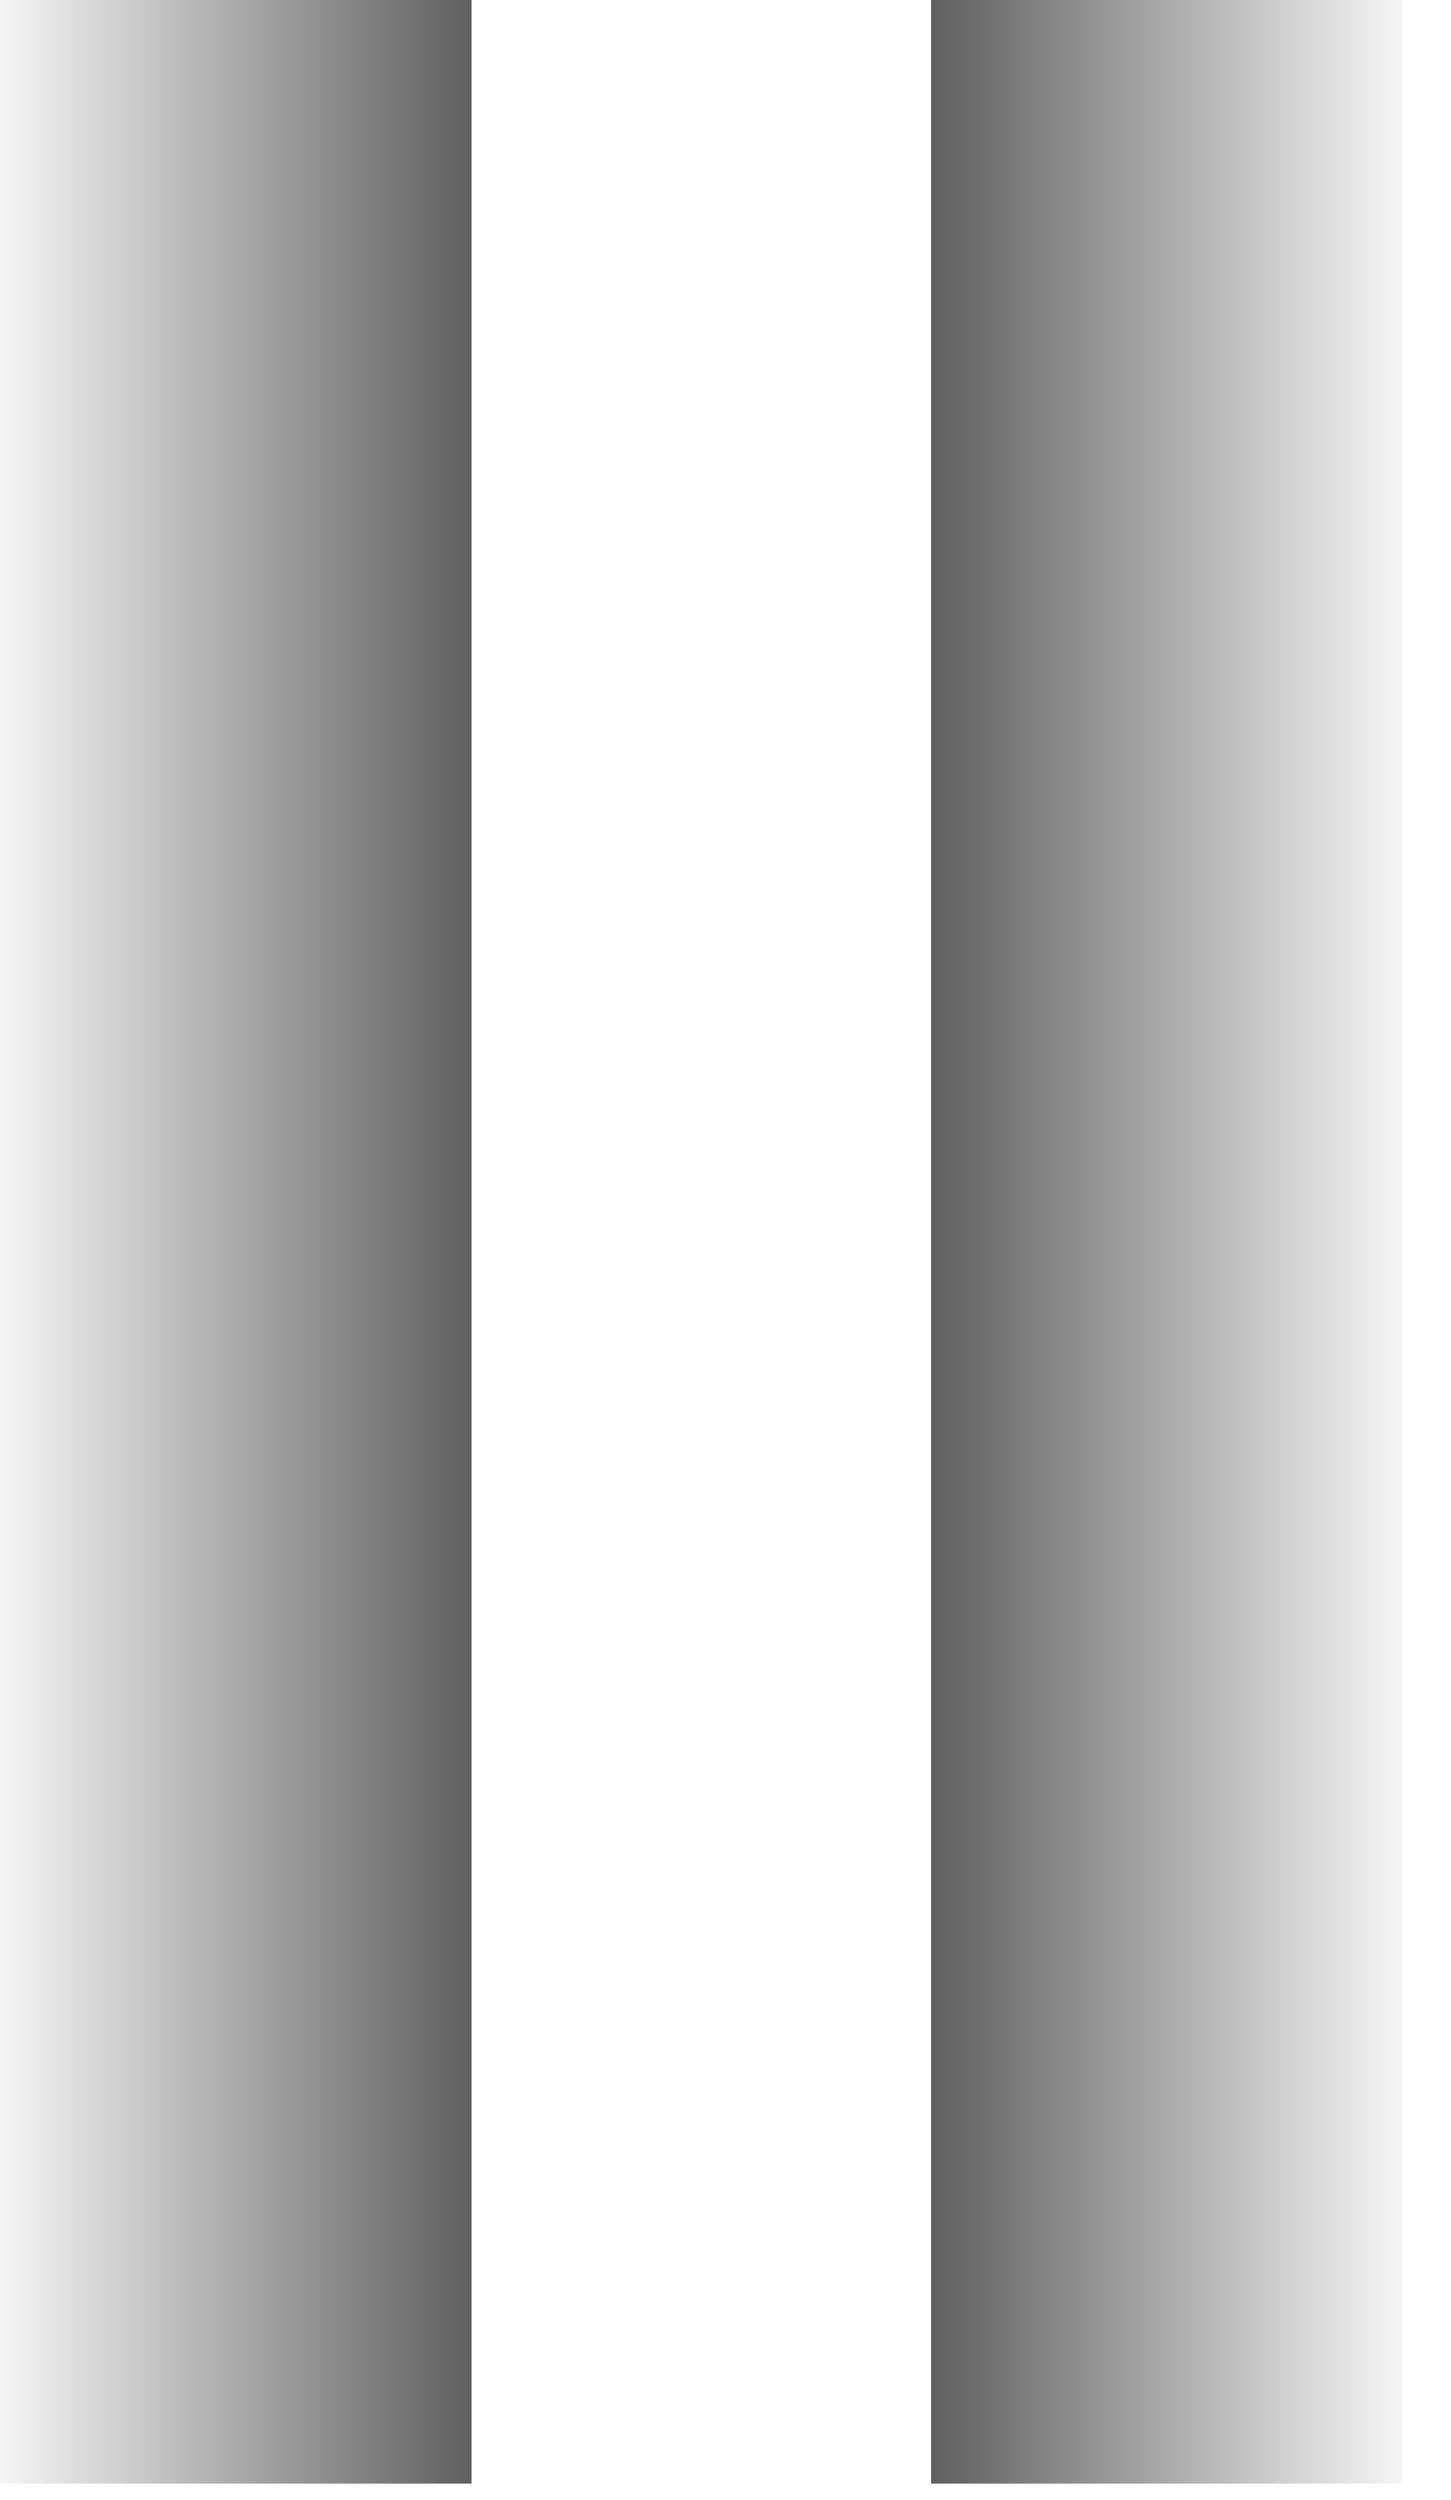 <?xml version="1.0" encoding="utf-8"?>
<svg version="1.1" id="Layer_1"
xmlns="http://www.w3.org/2000/svg"
xmlns:xlink="http://www.w3.org/1999/xlink"
width="18px" height="31px"
xml:space="preserve">
<g id="PathID_3083" transform="matrix(1, 0, 0, 1, 11.55, 15.45)">
<linearGradient
id="LinearGradID_1515" gradientUnits="userSpaceOnUse" gradientTransform="matrix(-0.004, 0, 0, 0.019, 2.95, -0.05)" spreadMethod ="pad" x1="-819.2" y1="0" x2="819.2" y2="0" >
<stop  offset="0" style="stop-color:#000000;stop-opacity:0" />
<stop  offset="1" style="stop-color:#000000;stop-opacity:0.659" />
</linearGradient>
<path style="fill:url(#LinearGradID_1515) " d="M5.85 -15.45L5.85 15.35L0 15.35L0 -15.45L5.85 -15.45" />
<linearGradient
id="LinearGradID_1516" gradientUnits="userSpaceOnUse" gradientTransform="matrix(0.004, 0, 0, 0.019, -8.65, -0.05)" spreadMethod ="pad" x1="-819.2" y1="0" x2="819.2" y2="0" >
<stop  offset="0" style="stop-color:#000000;stop-opacity:0" />
<stop  offset="1" style="stop-color:#000000;stop-opacity:0.659" />
</linearGradient>
<path style="fill:url(#LinearGradID_1516) " d="M-5.7 -15.45L-5.7 15.35L-11.55 15.35L-11.55 -15.45L-5.7 -15.45" />
</g>
</svg>
